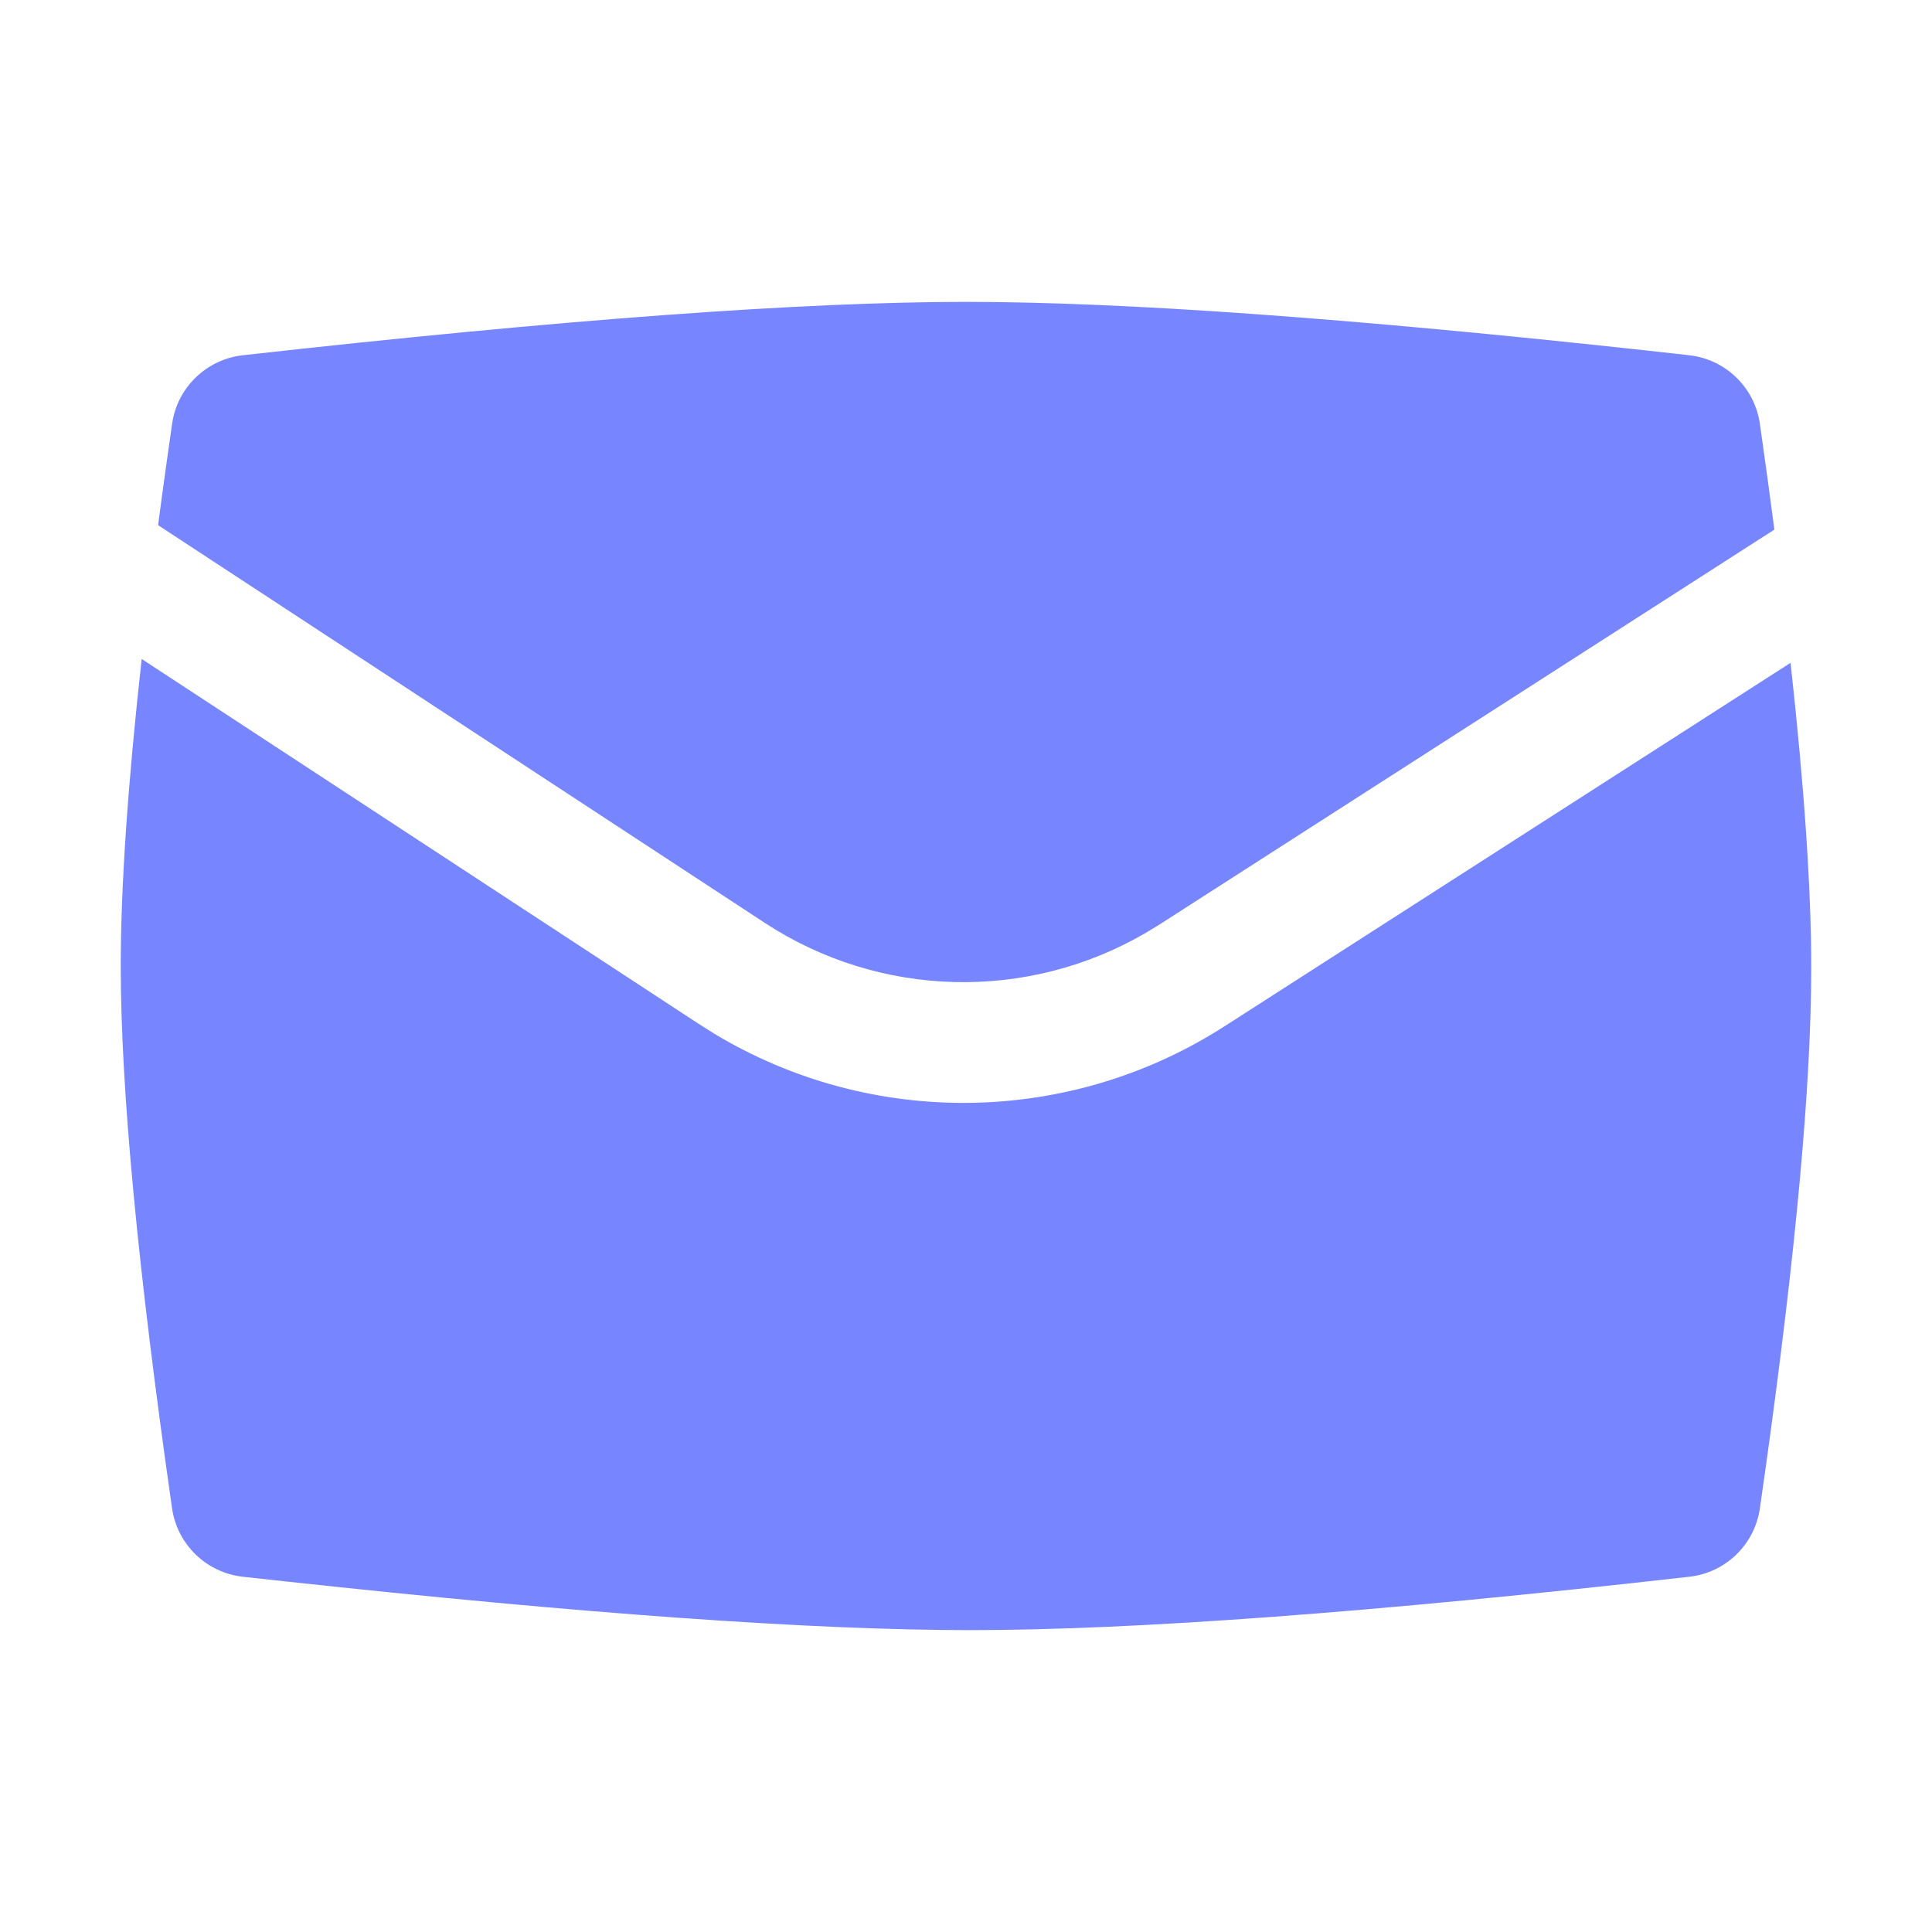 <svg xmlns="http://www.w3.org/2000/svg" width="24" height="24" viewBox="0 0 24 24">
    <g fill="none" fill-rule="evenodd">
        <g fill="#7786FF" fill-rule="nonzero">
            <g>
                <g>
                    <g>
                        <path d="M1.76 8.186l6.918 4.532.193.122c1.952 1.176 4.411 1.148 6.34-.091l7.032-4.515c.171 1.55.257 2.811.257 3.784 0 1.448-.19 3.526-.569 6.234l-.069.485c-.065.45-.425.8-.877.85-3.908.442-6.885.663-8.932.663-1.96 0-4.8-.202-8.523-.607l-.513-.056c-.453-.05-.815-.4-.88-.852C1.714 15.782 1.5 13.537 1.5 12c0-.982.087-2.254.26-3.814zM12.003 3.75c1.948 0 4.771.202 8.47.606l.51.057c.453.05.814.4.879.852.065.455.125.893.18 1.314L14.4 11.487l-.168.102c-1.468.856-3.301.813-4.732-.125l-7.536-4.94c.033-.252.068-.51.105-.774l.069-.486c.064-.45.426-.8.878-.851 3.955-.442 6.95-.663 8.987-.663z" transform="translate(-306 -4297) translate(0 4020) translate(298 192) translate(8 85)"/>
                    </g>
                </g>
            </g>
        </g>
    </g>
</svg>
